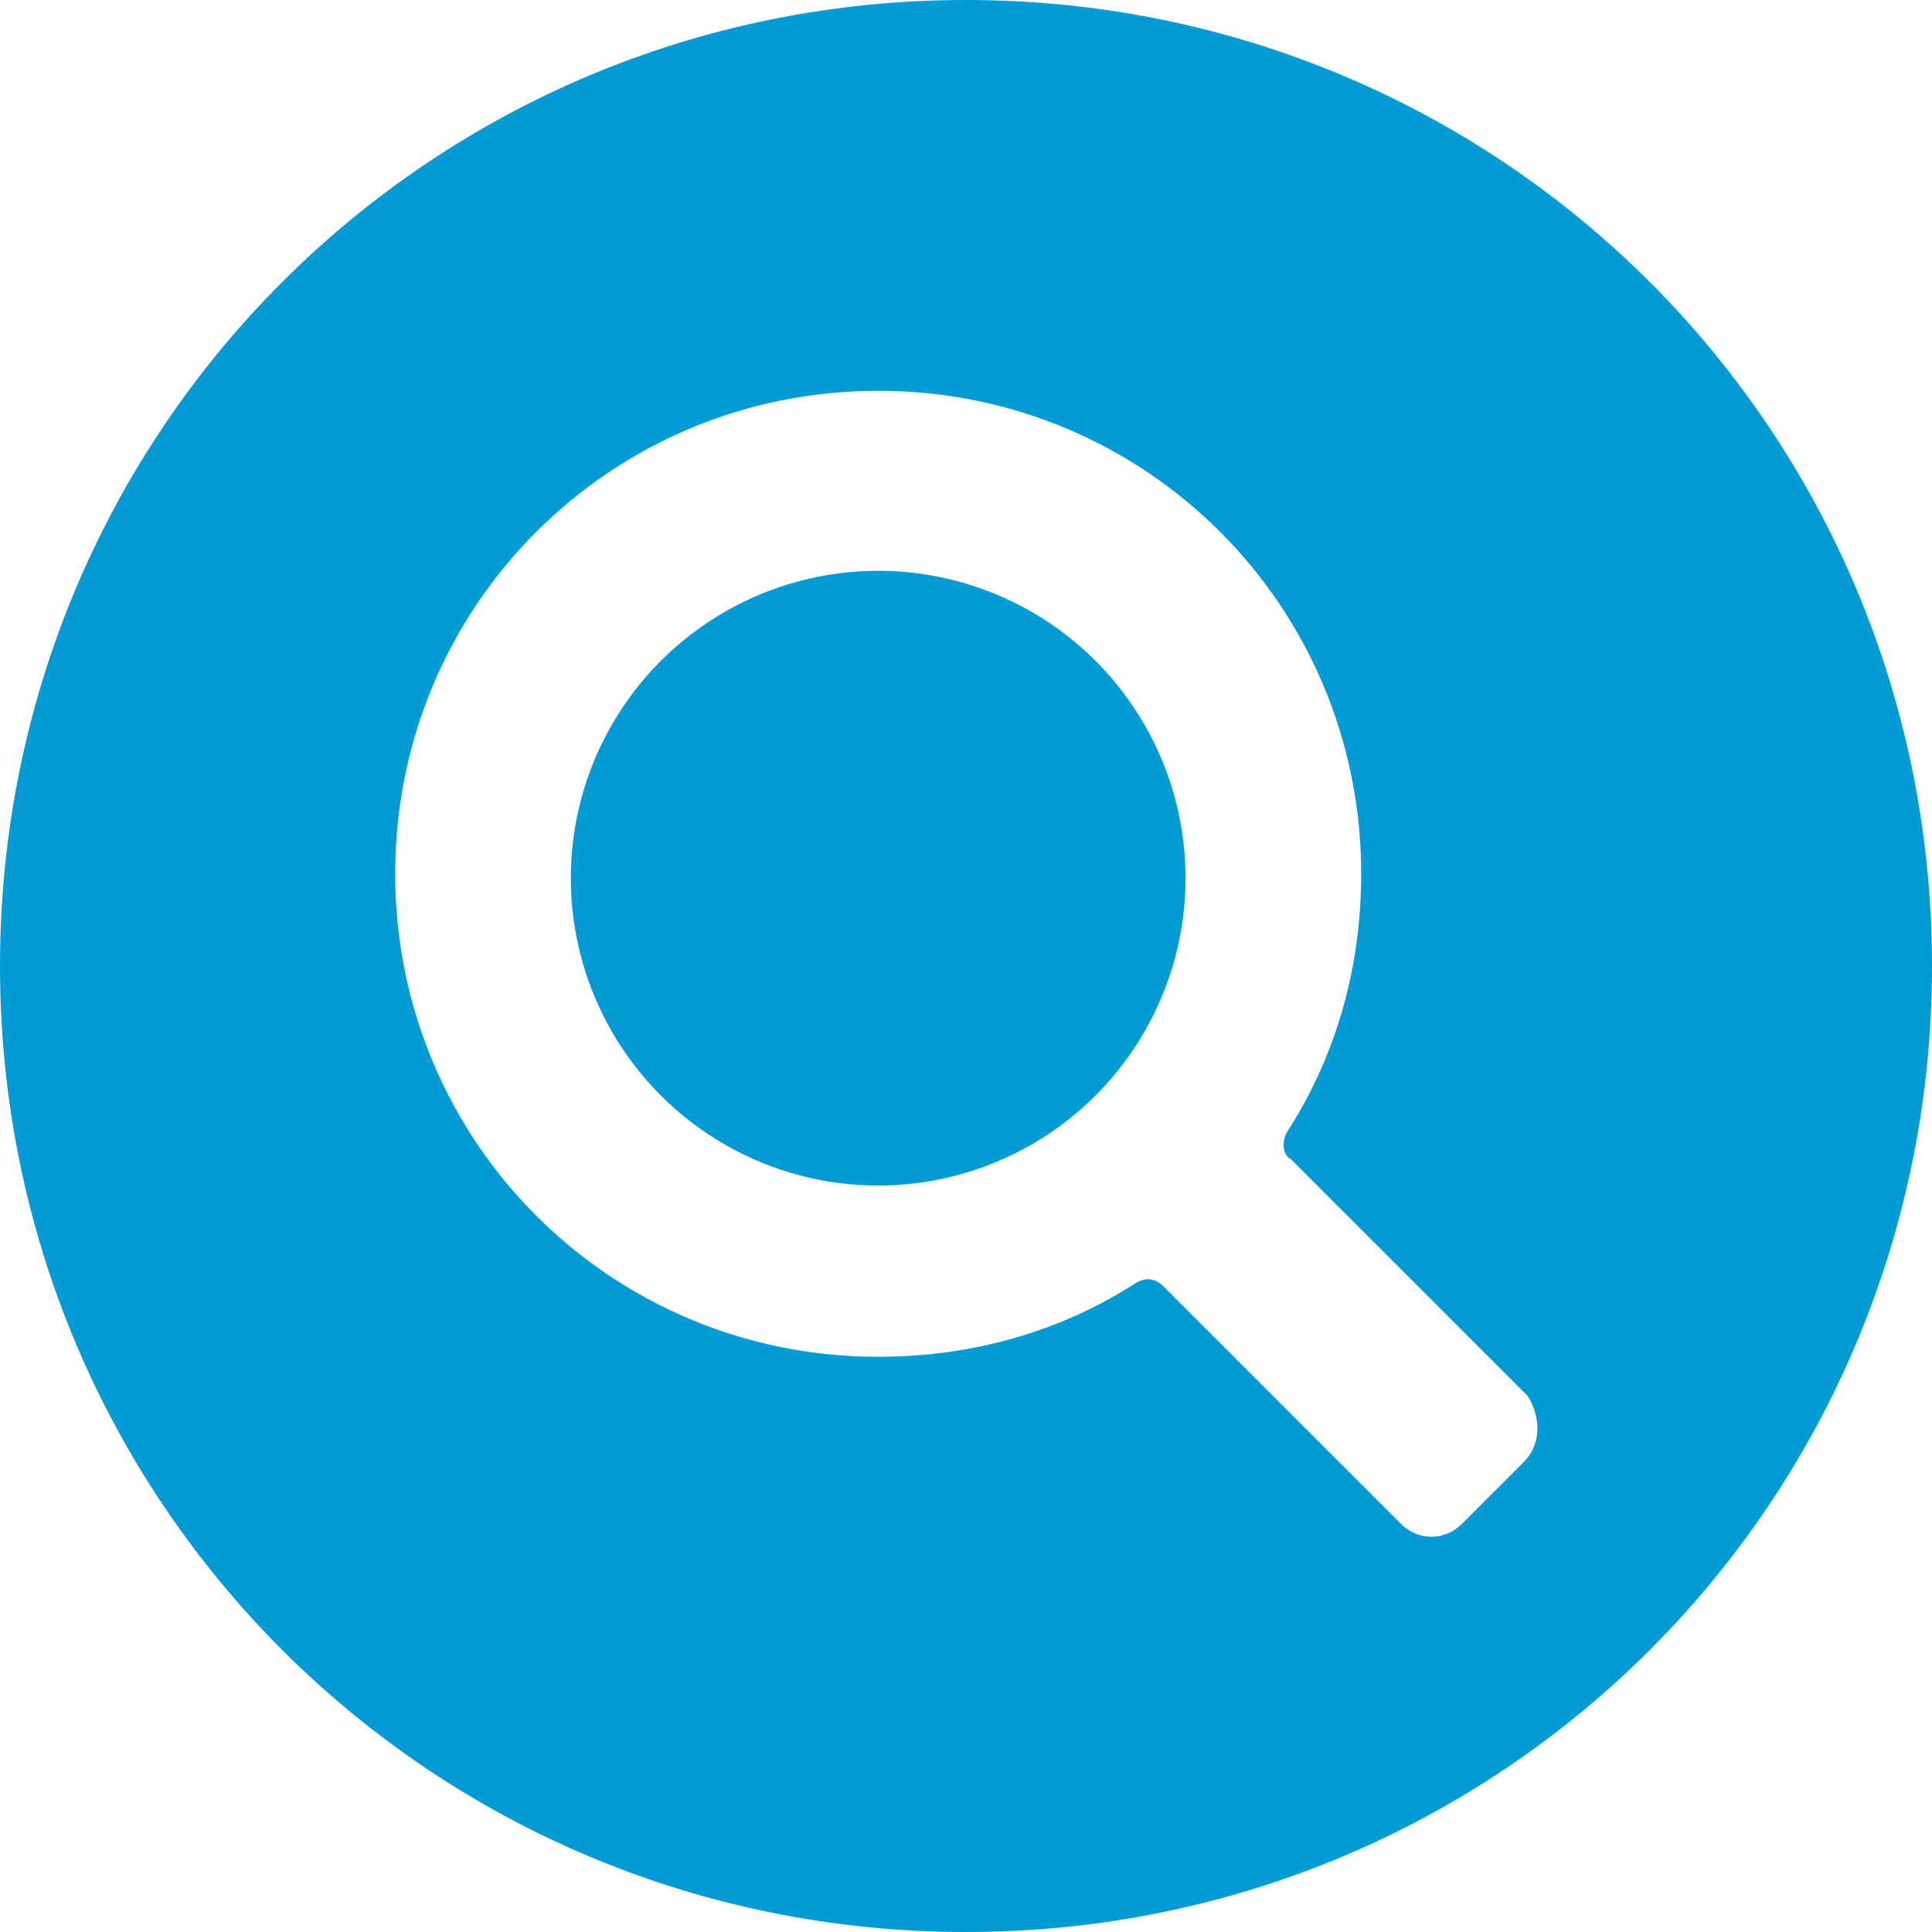 <?xml version="1.0" encoding="UTF-8" standalone="no"?>
<svg
   xmlns:dc="http://purl.org/dc/elements/1.1/"
   xmlns:cc="http://creativecommons.org/ns#"
   xmlns:rdf="http://www.w3.org/1999/02/22-rdf-syntax-ns#"
   xmlns:svg="http://www.w3.org/2000/svg"
   xmlns="http://www.w3.org/2000/svg"
   xmlns:sodipodi="http://sodipodi.sourceforge.net/DTD/sodipodi-0.dtd"
   xmlns:inkscape="http://www.inkscape.org/namespaces/inkscape"
   version="1.1"
   viewBox="0 0 44 44"
   enable-background="new 0 0 44 44"
   id="svg2"
   inkscape:version="0.91 r13725"
   sodipodi:docname="magnifying-glass.svg">
  <defs
     id="defs12" />
  <sodipodi:namedview
     pagecolor="#ffffff"
     bordercolor="#666666"
     borderopacity="1"
     objecttolerance="10"
     gridtolerance="10"
     guidetolerance="10"
     inkscape:pageopacity="0"
     inkscape:pageshadow="2"
     inkscape:window-width="1366"
     inkscape:window-height="706"
     id="namedview10"
     showgrid="false"
     inkscape:zoom="5.3636364"
     inkscape:cx="-18.737288"
     inkscape:cy="21.627118"
     inkscape:window-x="-8"
     inkscape:window-y="-8"
     inkscape:window-maximized="1"
     inkscape:current-layer="svg2" />
  <g
     id="g4"
     style="fill:#039bd5;fill-opacity:1">
    <circle
       cx="20"
       cy="20"
       r="7"
       id="circle6"
       style="fill:#039bd5;fill-opacity:1" />
    <path
       d="m22,0c-12.2,0-22,9.8-22,22s9.8,22 22,22 22-9.8 22-22-9.8-22-22-22zm12.7,33.3l-1.4,1.4c-0.4,0.4-1,0.4-1.4,0l-5.4-5.4c-0.2-0.2-0.4-0.2-0.6-0.1-1.7,1.1-3.7,1.7-5.9,1.7-6.1,0-11-4.9-11-11s4.9-11 11-11 11,4.9 11,11c0,2.2-0.6,4.2-1.7,5.9-0.1,0.2-0.1,0.5 0.1,0.6l5.4,5.4c0.3,0.5 0.3,1.1-0.1,1.5z"
       id="path8"
       style="fill:#039bd5;fill-opacity:1" />
  </g>
</svg>
